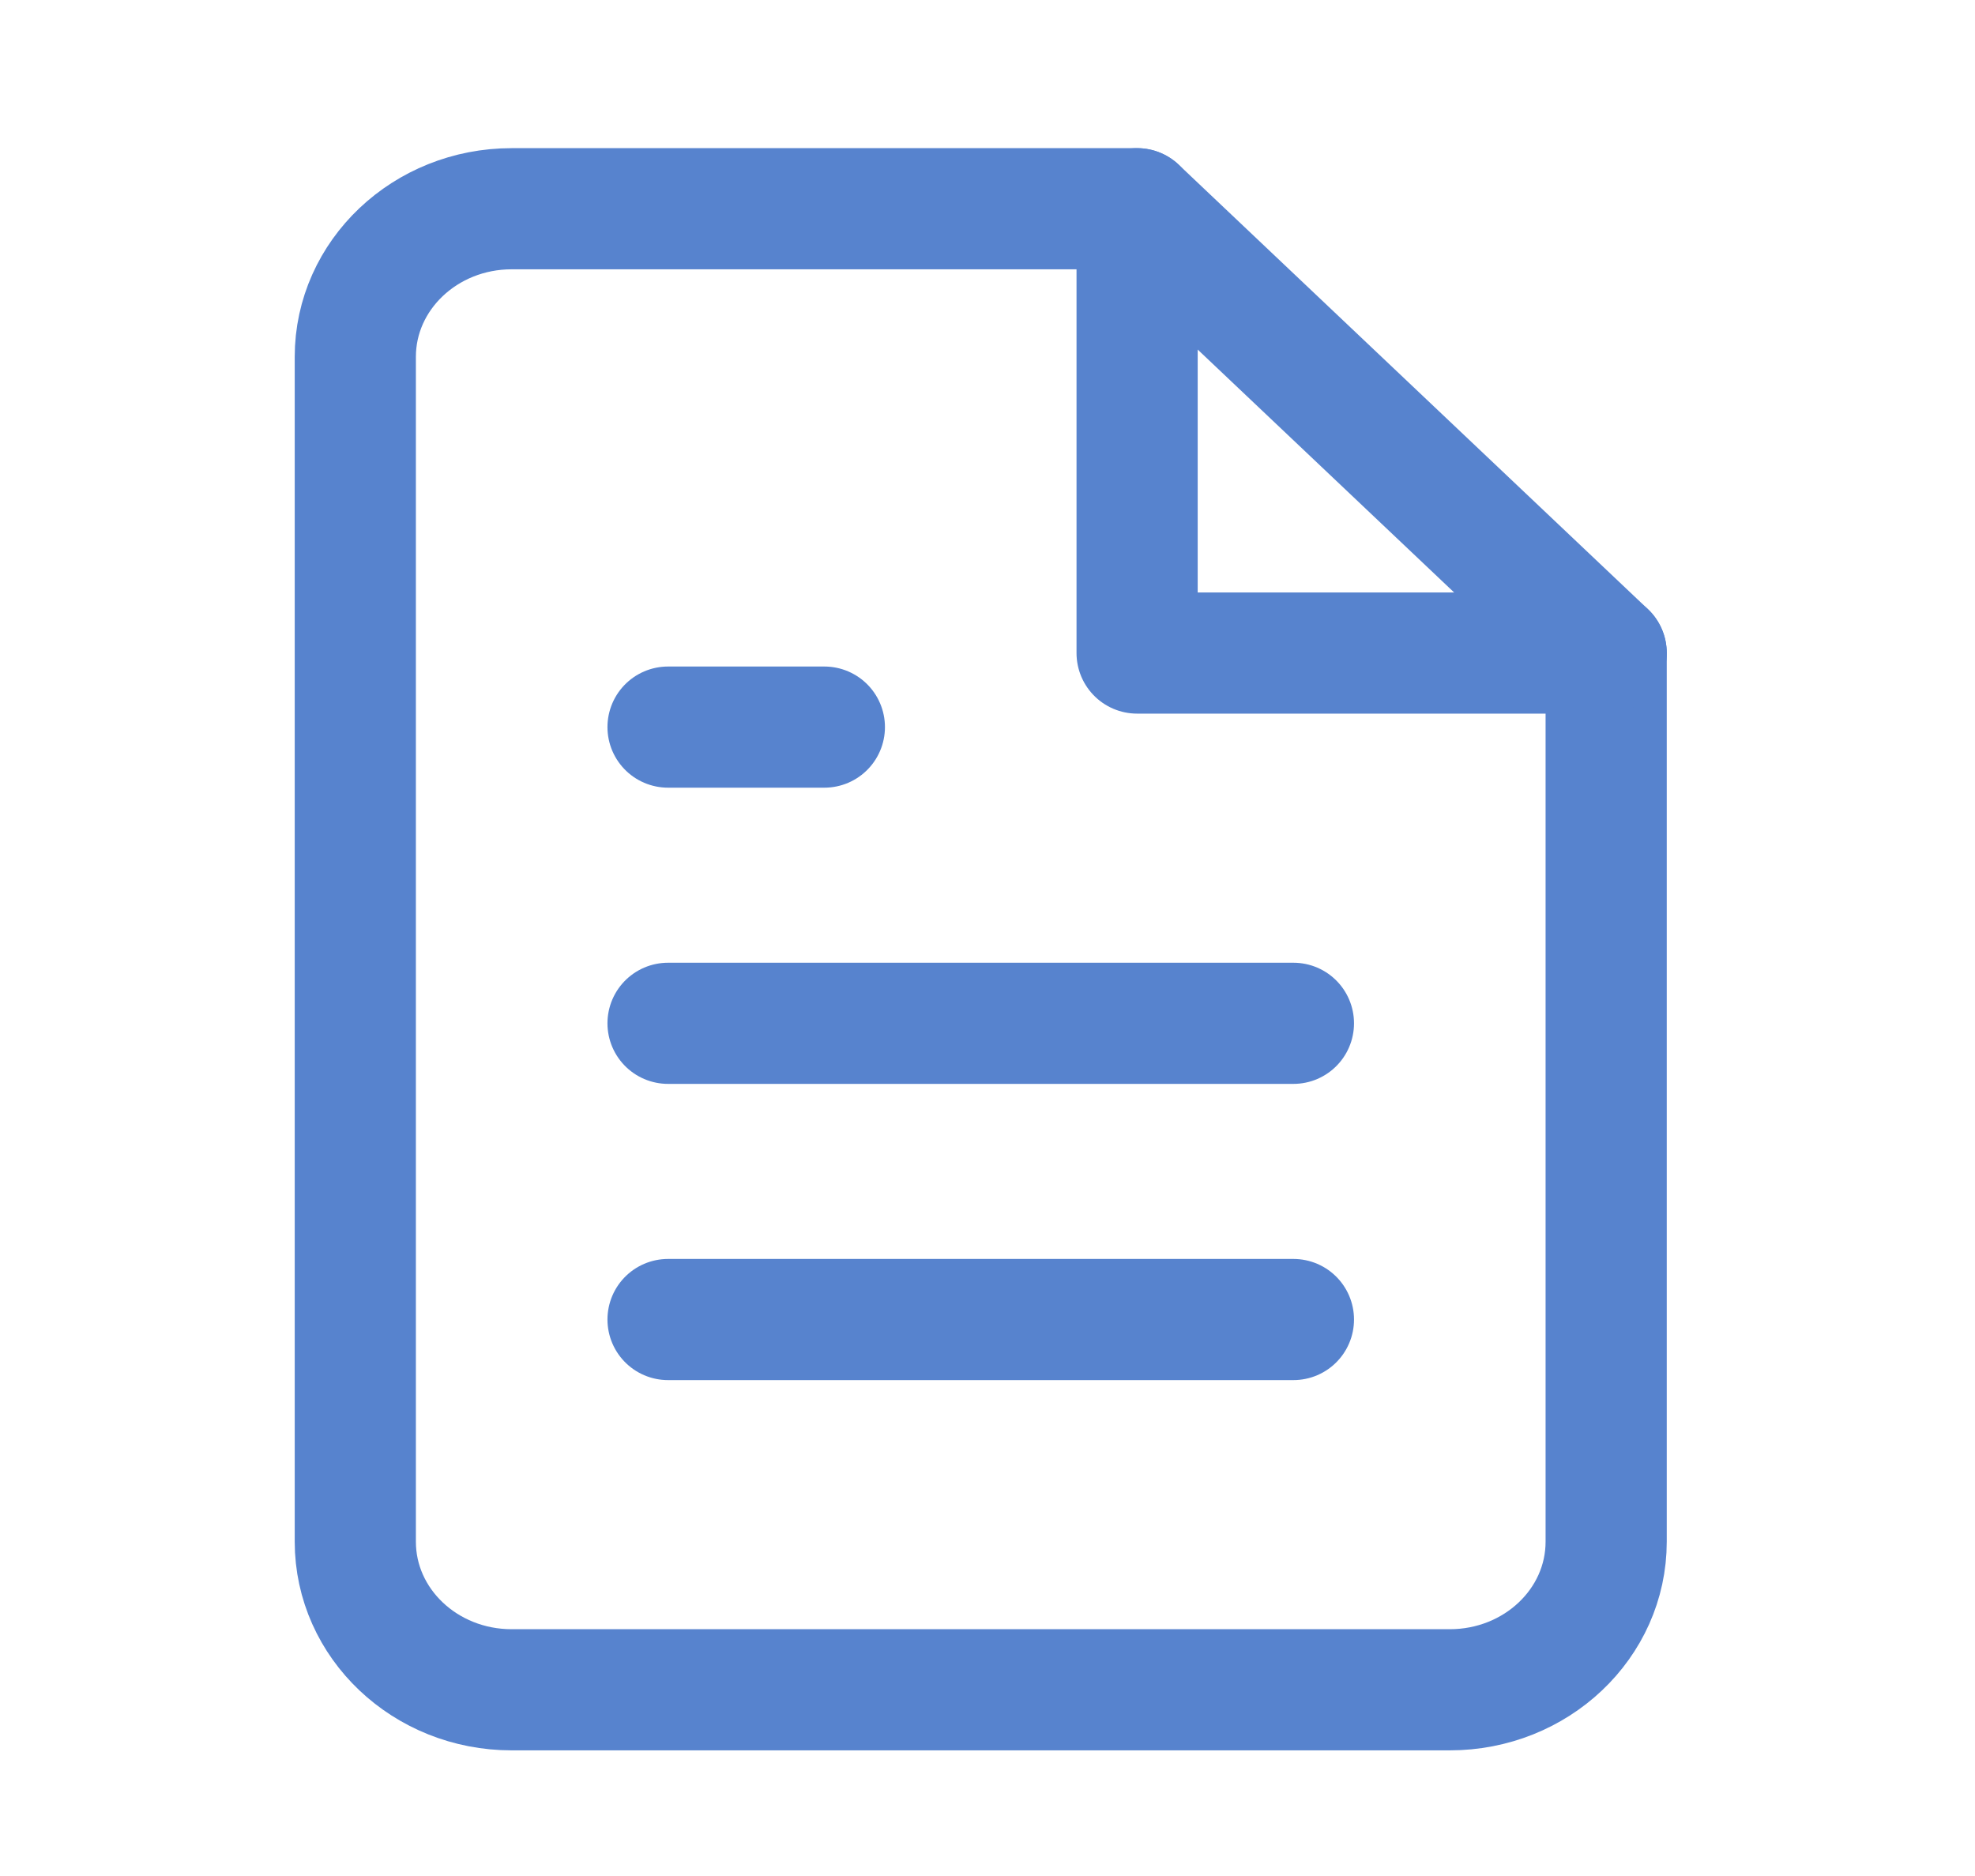 <svg width="20" height="19" viewBox="0 0 20 19" fill="none" xmlns="http://www.w3.org/2000/svg">
<path fill-rule="evenodd" clip-rule="evenodd" d="M11.515 2.114H5.181C4.307 2.114 3.598 2.786 3.598 3.614V15.614C3.598 16.443 4.307 17.114 5.181 17.114H14.681C15.556 17.114 16.265 16.443 16.265 15.614V6.614L11.515 2.114Z" stroke="#5783CE" stroke-width="1.227" stroke-linecap="round" stroke-linejoin="round"/>
<path d="M11.515 2.114V6.614H16.265" stroke="#5783CE" stroke-width="1.227" stroke-linecap="round" stroke-linejoin="round"/>
<path d="M13.098 10.364H6.765" stroke="#5783CE" stroke-width="1.227" stroke-linecap="round" stroke-linejoin="round"/>
<path d="M13.098 13.364H6.765" stroke="#5783CE" stroke-width="1.227" stroke-linecap="round" stroke-linejoin="round"/>
<path d="M8.348 7.364H7.556H6.765" stroke="#5783CE" stroke-width="1.227" stroke-linecap="round" stroke-linejoin="round"/>
</svg>

